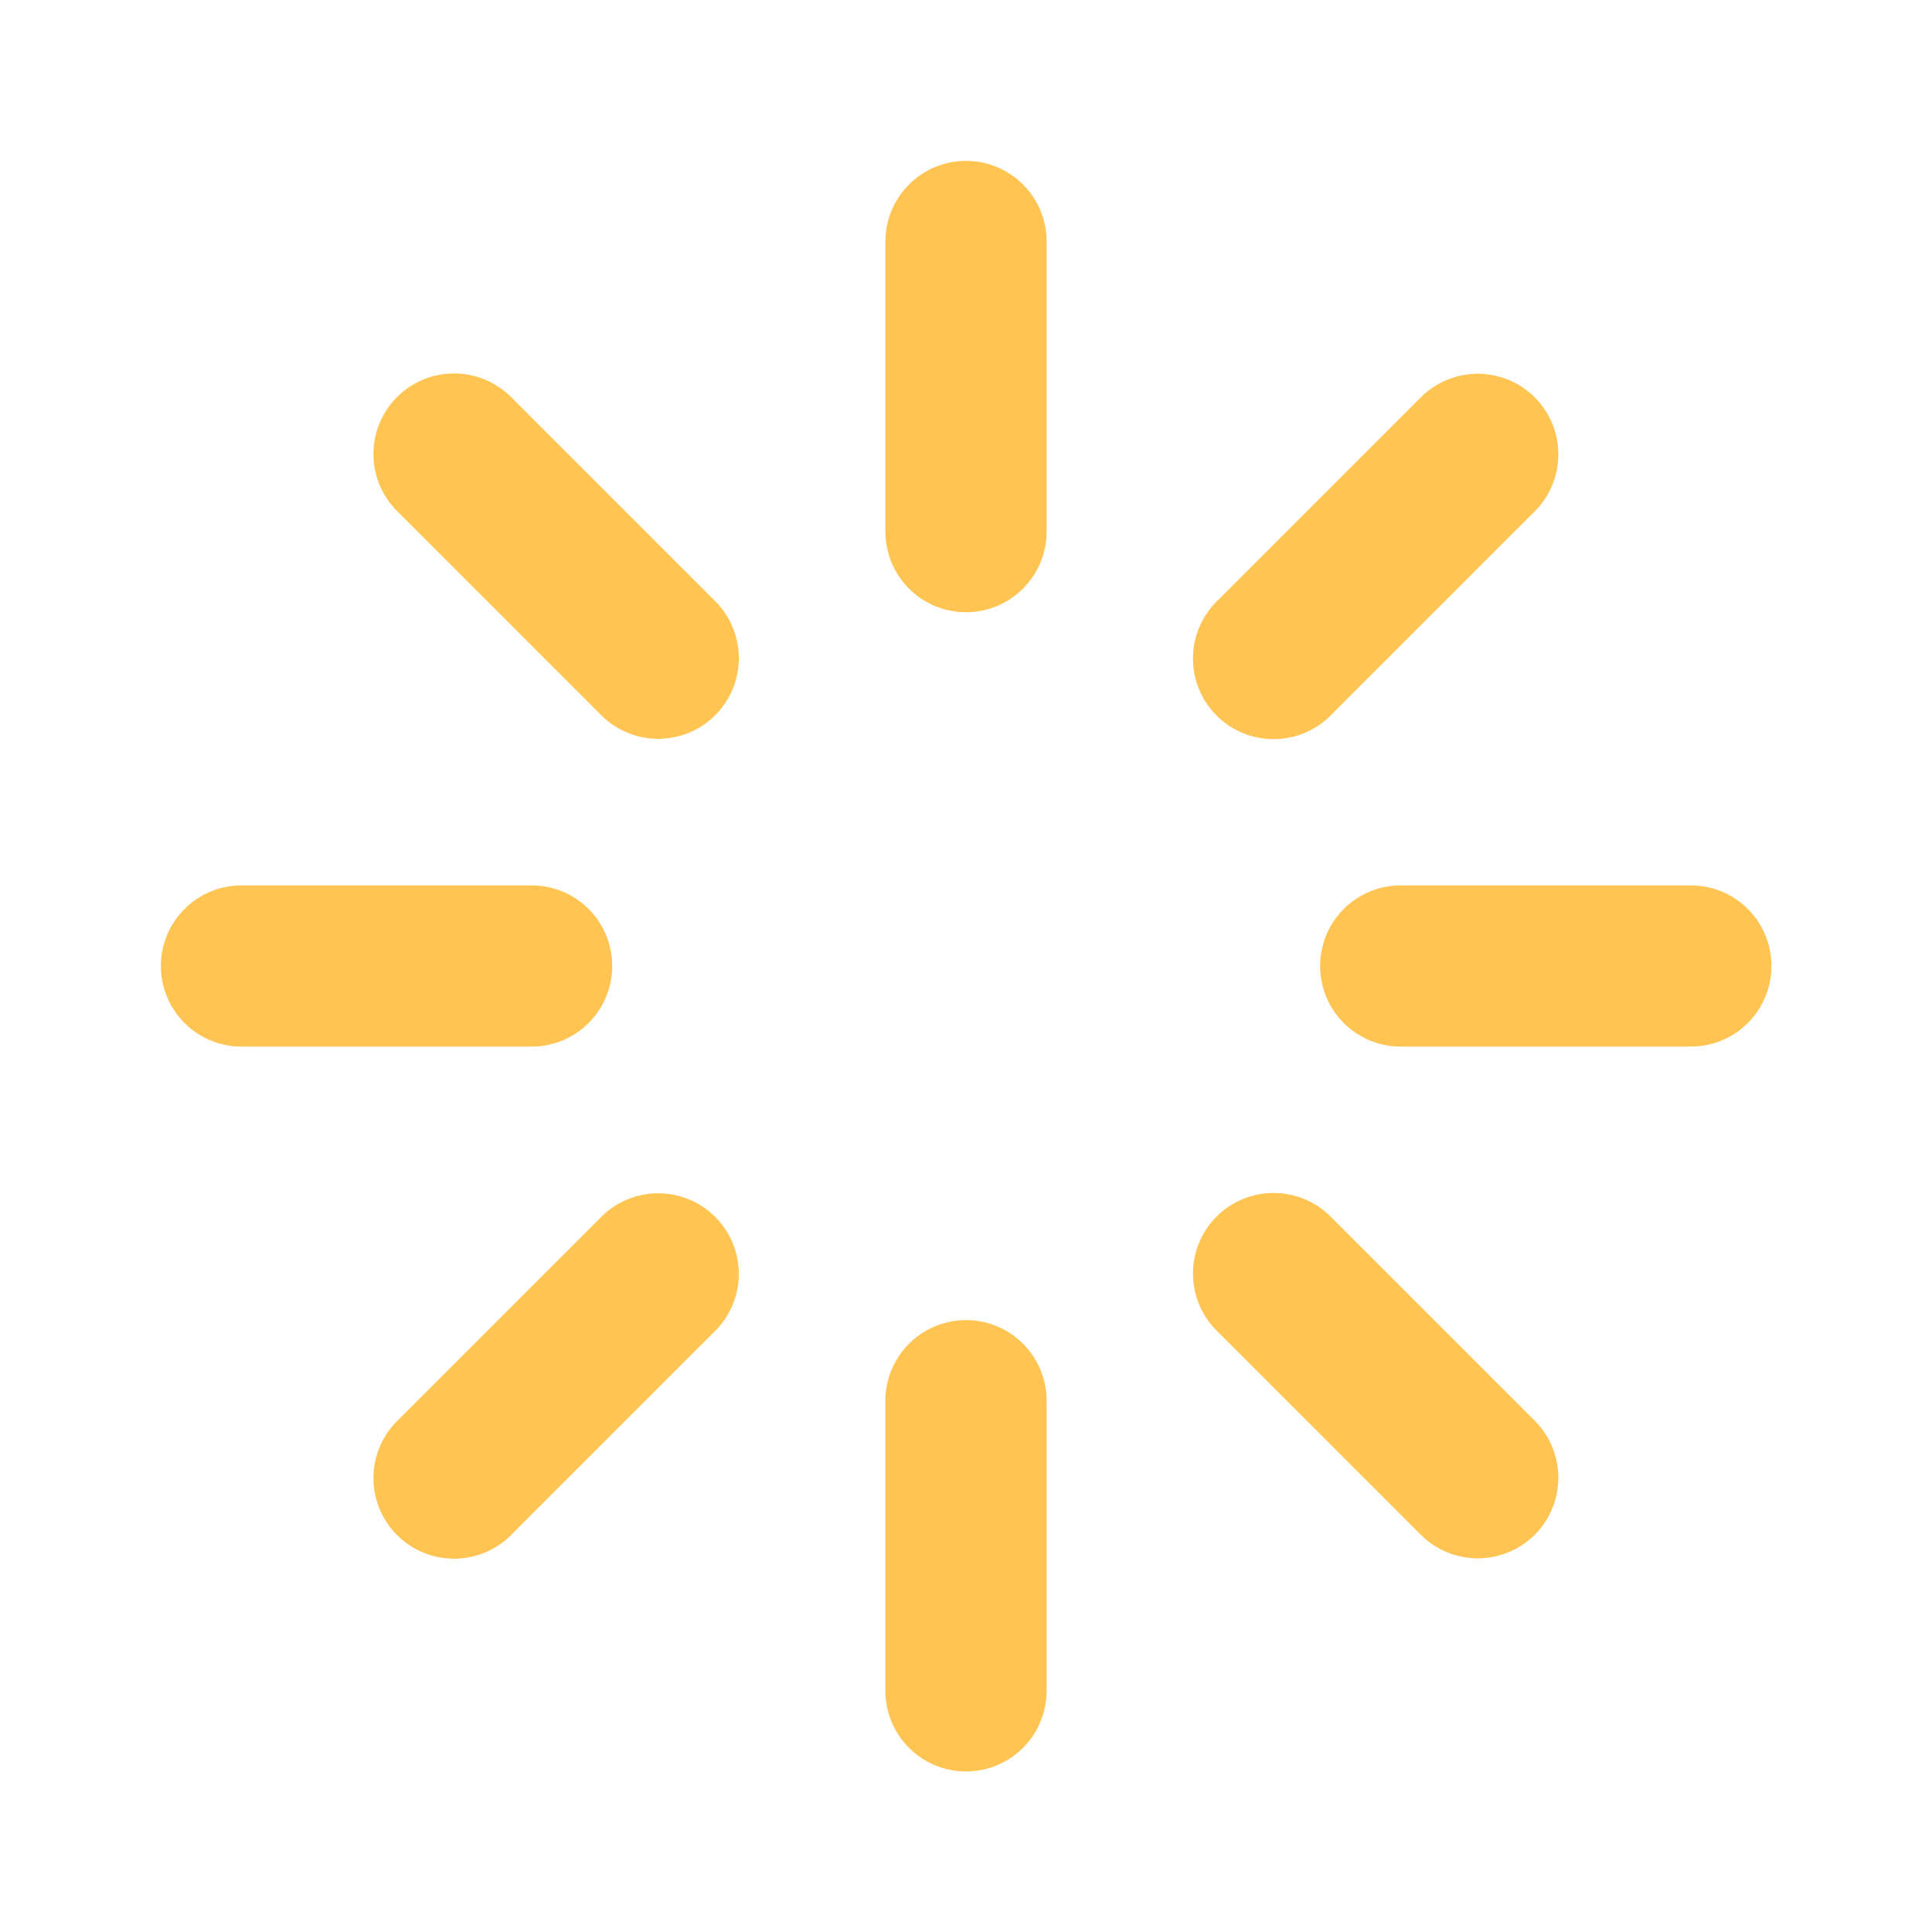 <svg id="Loading_Waiting" data-name="Loading, Waiting" xmlns="http://www.w3.org/2000/svg" width="17.978" height="17.978" viewBox="0 0 17.978 17.978">
  <path id="Path_2225" data-name="Path 2225" d="M0,0H17.978V17.978H0Z" fill="none"/>
  <path id="Path_2226" data-name="Path 2226" d="M12,3V5.7" transform="translate(-3.011 -0.753)" fill="none" stroke="#ffc452" stroke-linecap="round" stroke-linejoin="round" stroke-width="1.5"/>
  <path id="Path_2227" data-name="Path 2227" d="M12,17.4v2.7" transform="translate(-3.011 -4.366)" fill="none" stroke="#ffc452" stroke-linecap="round" stroke-linejoin="round" stroke-width="1.5"/>
  <path id="Path_2228" data-name="Path 2228" d="M5.64,5.64l1.9,1.9" transform="translate(-1.415 -1.415)" fill="none" stroke="#ffc452" stroke-linecap="round" stroke-linejoin="round" stroke-width="1.5"/>
  <path id="Path_2229" data-name="Path 2229" d="M15.82,15.82l1.9,1.9" transform="translate(-3.969 -3.969)" fill="none" stroke="#ffc452" stroke-linecap="round" stroke-linejoin="round" stroke-width="1.5"/>
  <path id="Path_2230" data-name="Path 2230" d="M3,12H5.7" transform="translate(-0.753 -3.011)" fill="none" stroke="#ffc452" stroke-linecap="round" stroke-linejoin="round" stroke-width="1.5"/>
  <path id="Path_2231" data-name="Path 2231" d="M17.4,12h2.7" transform="translate(-4.366 -3.011)" fill="none" stroke="#ffc452" stroke-linecap="round" stroke-linejoin="round" stroke-width="1.5"/>
  <path id="Path_2232" data-name="Path 2232" d="M5.64,17.723l1.9-1.9" transform="translate(-1.415 -3.969)" fill="none" stroke="#ffc452" stroke-linecap="round" stroke-linejoin="round" stroke-width="1.5"/>
  <path id="Path_2233" data-name="Path 2233" d="M15.82,7.543l1.9-1.9" transform="translate(-3.969 -1.415)" fill="none" stroke="#ffc452" stroke-linecap="round" stroke-linejoin="round" stroke-width="1.5"/>
</svg>
